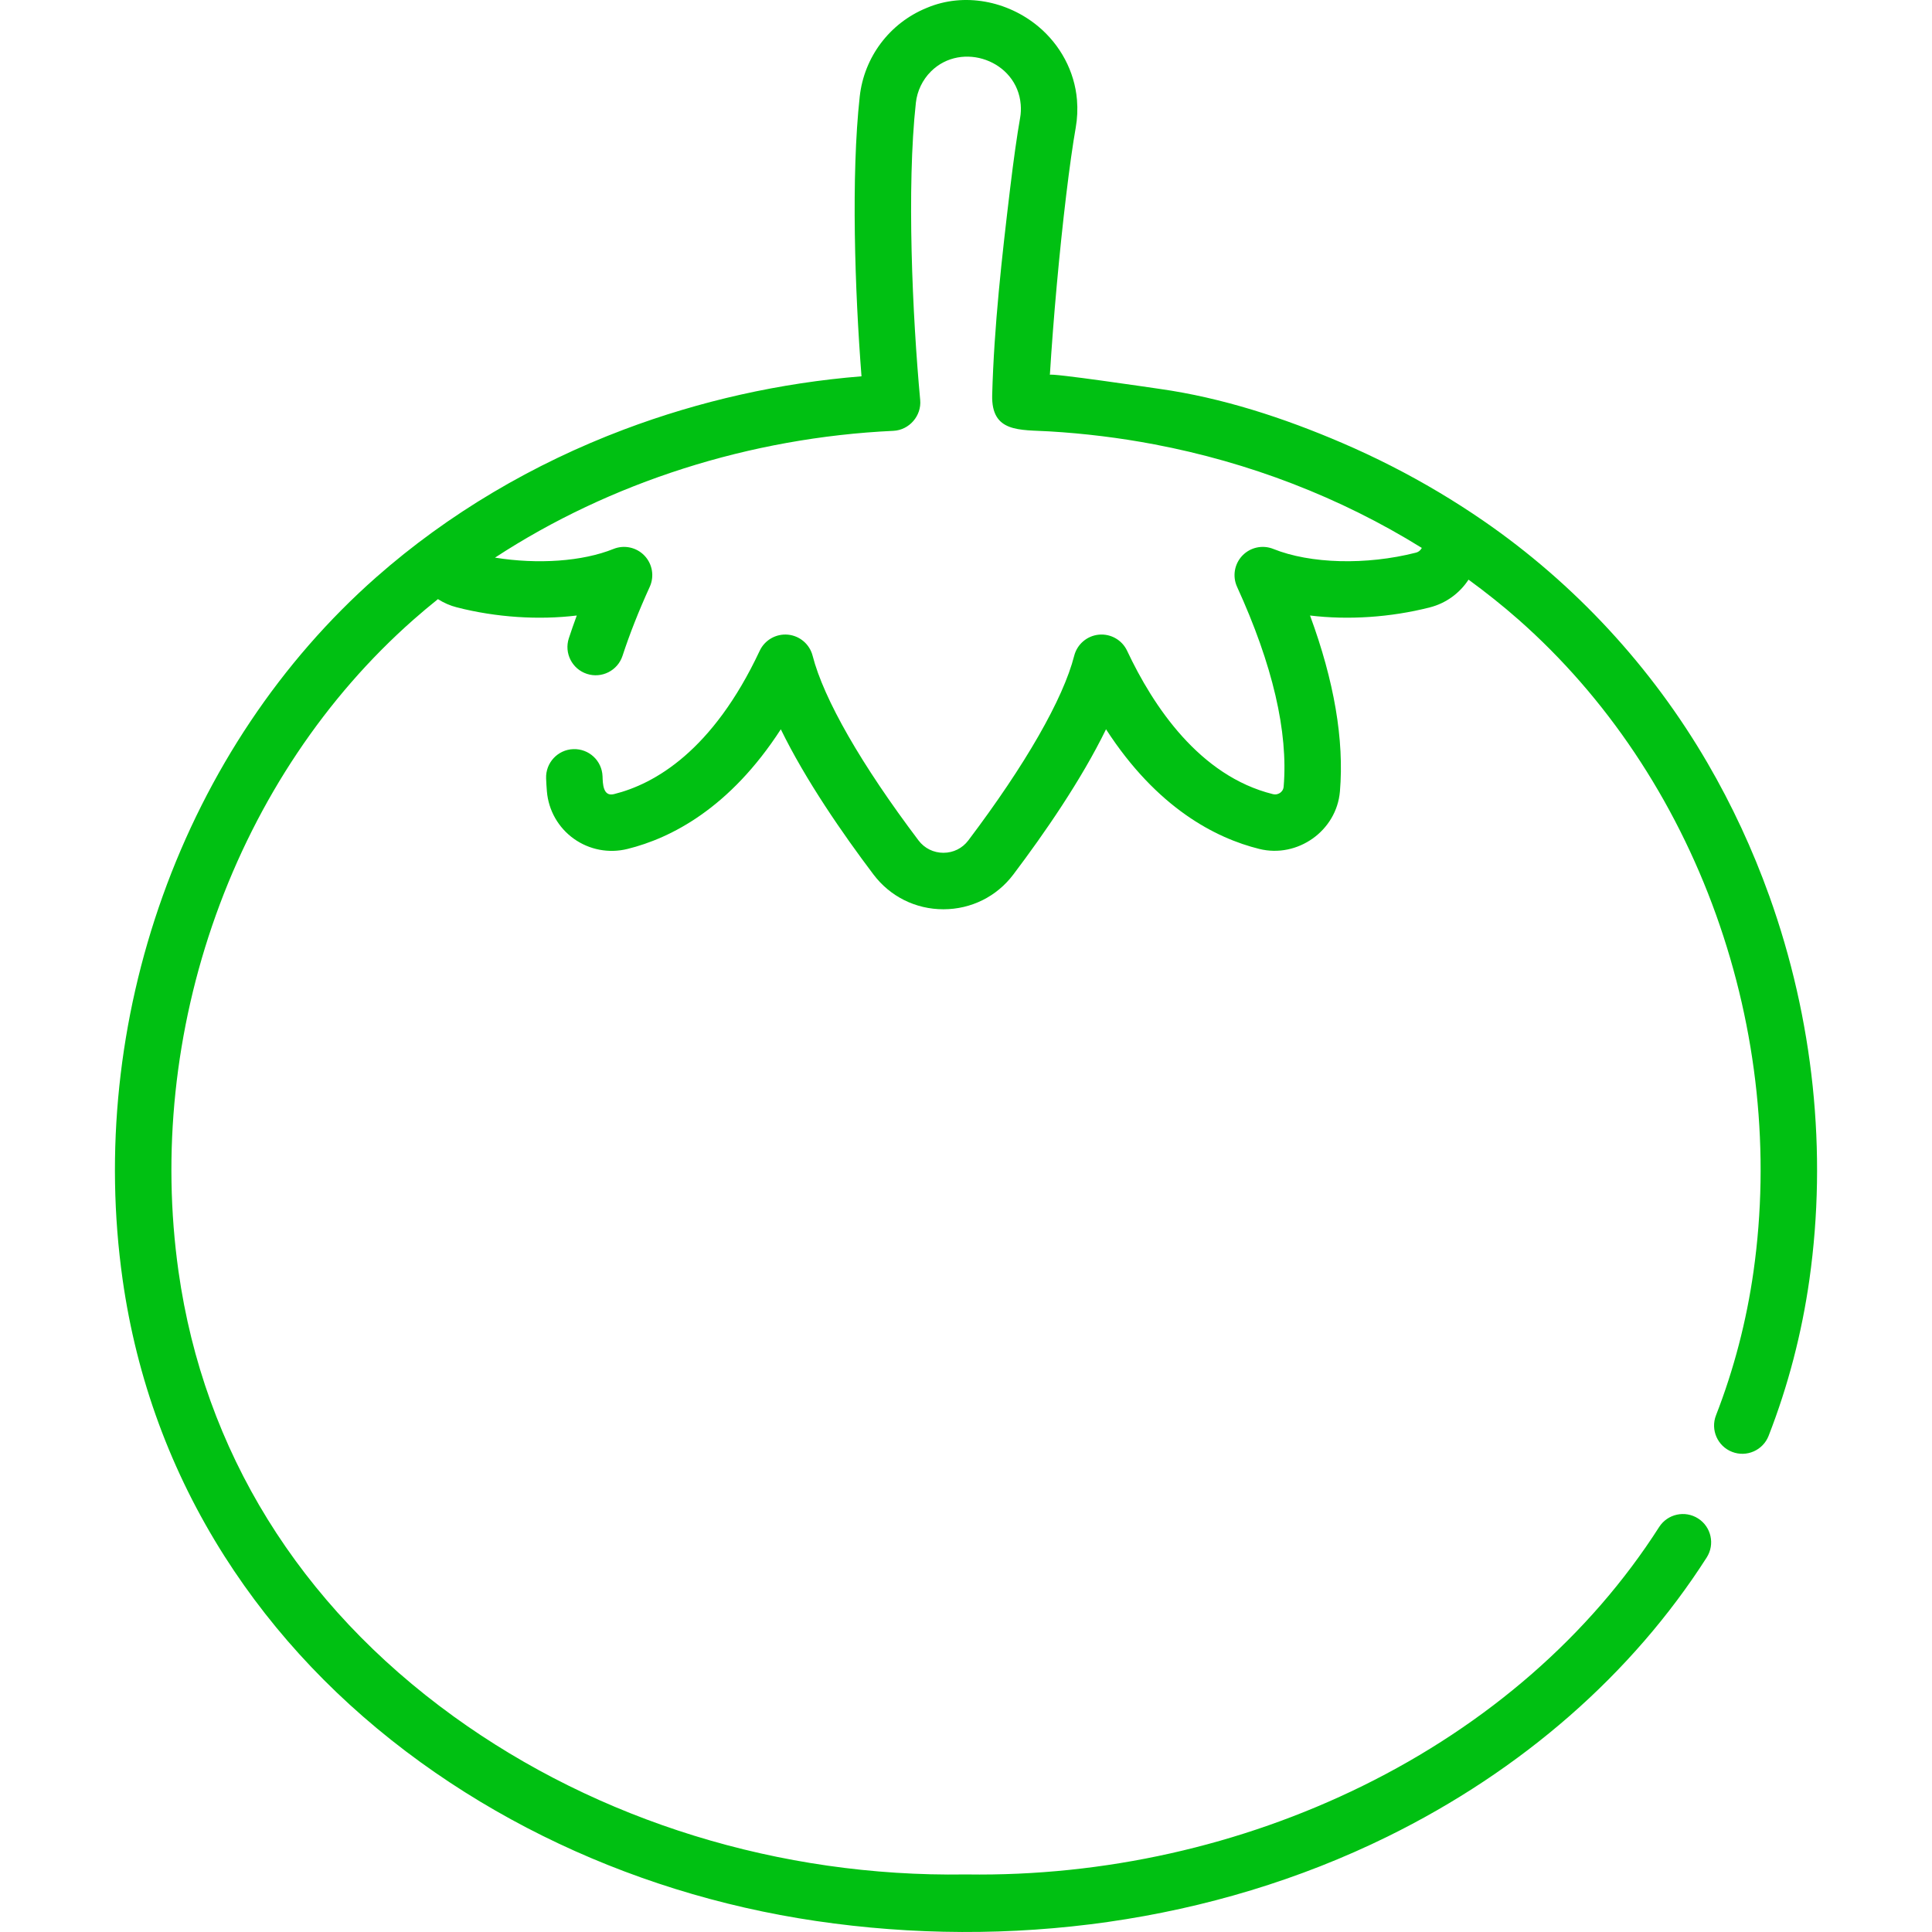 <?xml version="1.0"?>
<svg xmlns="http://www.w3.org/2000/svg" id="Capa_1" enable-background="new 0 0 512.25 512.25" height="512px" viewBox="0 0 512.25 512.25" width="512px"><g><g><path d="m469.099 237.533c-4.381-12.227-9.866-24.061-16.402-35.286-14.825-25.459-35.206-47.5-59.4-64.167-3.867-2.664-7.824-5.198-11.858-7.601-8.227-4.9-16.778-9.253-25.576-13.032-15.491-6.654-31.777-11.985-48.425-14.339-2.114-.299-29.032-4.293-29.074-3.717.922-14.957 2.509-32.531 4.322-47.625.879-7.318 1.756-13.523 2.535-17.942.422-2.393.532-4.866.327-7.351-.625-7.582-4.44-14.607-10.264-19.463-8.133-6.781-19.672-9.091-29.529-4.934-.04.017-.088.037-.126.053-9.753 4.001-16.528 12.997-17.682 23.479-2.314 21.014-1.298 51.463.469 74.166-21.528 1.74-42.82 6.497-63.027 14.128-23.994 9.062-46.483 22.25-65.686 39.188-25.154 22.188-44.709 51.389-56.552 84.444-11.74 32.77-15.422 67.931-10.648 101.682 3.733 26.384 12.818 51.071 27.004 73.374 13.32 20.94 30.816 39.326 52.003 54.649 20.453 14.791 43.392 26.061 67.475 33.573 12.202 3.806 24.703 6.651 37.348 8.518 51.156 7.553 104.888.578 151.577-22.387 35.595-17.509 64.85-43.095 84.602-73.991 2.227-3.484 1.209-8.113-2.275-10.341-3.485-2.227-8.113-1.208-10.34 2.275-18.278 28.592-45.456 52.32-78.595 68.621-32.313 15.896-68.633 24.019-104.99 23.486-.037-.001-.073-.001-.109-.001h-.156c-.037 0-.073 0-.109.001-49.114.745-97.312-14.159-135.654-41.886-41.004-29.653-66.232-70.453-72.955-117.988-4.435-31.354-1.005-64.043 9.918-94.534 10.992-30.682 29.099-57.746 52.361-78.266 2.122-1.872 4.293-3.69 6.505-5.463 1.545.987 3.245 1.735 5.047 2.19 10.479 2.677 21.693 3.376 31.765 2.155-.755 2.042-1.457 4.054-2.104 6.03-1.285 3.931.86 8.158 4.79 9.443 3.929 1.284 8.158-.86 9.443-4.789 1.89-5.783 4.318-11.934 7.215-18.284 1.272-2.787.717-6.067-1.399-8.281-2.117-2.213-5.368-2.913-8.209-1.771-8.255 3.327-20.055 4.132-31.419 2.306 30.57-19.987 67.613-31.838 105.632-33.621 4.202-.197 7.491-3.983 7.105-8.168-2.069-22.373-3.612-56.439-1.147-78.817.345-3.129 1.771-6.097 4.007-8.314 8.153-8.083 22.829-2.899 23.789 8.764.099 1.208.049 2.393-.151 3.525-.825 4.684-1.743 11.17-2.654 18.755-2.176 18.109-4.26 36.497-4.756 54.742-.274 10.074 7.286 9.193 15.152 9.658 9.331.552 18.628 1.695 27.812 3.436 25.06 4.751 49.262 13.995 70.941 27.46-.012.024-.024.048-.036.07-.185.347-.63.962-1.537 1.193-13.138 3.354-27.973 2.966-37.794-.989-2.841-1.142-6.094-.442-8.211 1.773-2.116 2.215-2.67 5.496-1.396 8.283 9.424 20.624 13.578 38.448 12.347 52.975-.072.847-.539 1.348-.919 1.62-.325.233-1.007.586-1.932.36-19.449-4.812-31.755-23.327-38.654-38.011-1.343-2.859-4.338-4.562-7.482-4.27-3.145.298-5.765 2.537-6.547 5.598-2.935 11.476-12.907 28.864-28.081 48.964-1.569 2.079-3.97 3.272-6.589 3.273-2.625 0-5.032-1.195-6.604-3.275-15.162-20.084-25.134-37.474-28.081-48.966-.785-3.06-3.406-5.298-6.55-5.595-3.141-.292-6.137 1.414-7.48 4.274-12.479 26.597-27.907 35.349-38.656 38.008-2.928.723-2.943-2.853-3.014-4.731-.155-4.132-3.597-7.347-7.763-7.201-4.132.156-7.356 3.631-7.2 7.763.043 1.161.114 2.323.21 3.455.427 5.026 3.022 9.592 7.12 12.527 4.121 2.952 9.316 3.943 14.246 2.721 11.554-2.858 27.124-10.801 40.655-31.726 6.558 13.442 16.354 27.619 24.565 38.495 4.431 5.864 11.19 9.226 18.549 9.225 7.366-.003 14.123-3.367 18.544-9.228 8.214-10.88 18.012-25.059 24.567-38.496 13.541 20.932 29.104 28.873 40.646 31.729 10.114 2.502 20.482-4.782 21.37-15.248 1.154-13.609-1.51-29.253-7.926-46.644 10.069 1.22 21.286.521 31.761-2.153 4.237-1.079 7.899-3.73 10.266-7.357 4.588 3.355 9.035 6.883 13.281 10.627 23.263 20.52 41.369 47.584 52.361 78.266 10.923 30.491 14.353 63.179 9.918 94.534-1.86 13.15-5.207 25.982-9.946 38.138-1.502 3.853.404 8.193 4.256 9.695 3.855 1.505 8.193-.403 9.695-4.255 5.159-13.231 8.799-27.187 10.822-41.48 4.768-33.752 1.086-68.913-10.654-101.683z" data-original="#000000" class="active-path" data-old_color="#000000" fill="#00C012"/></g></g> </svg>
